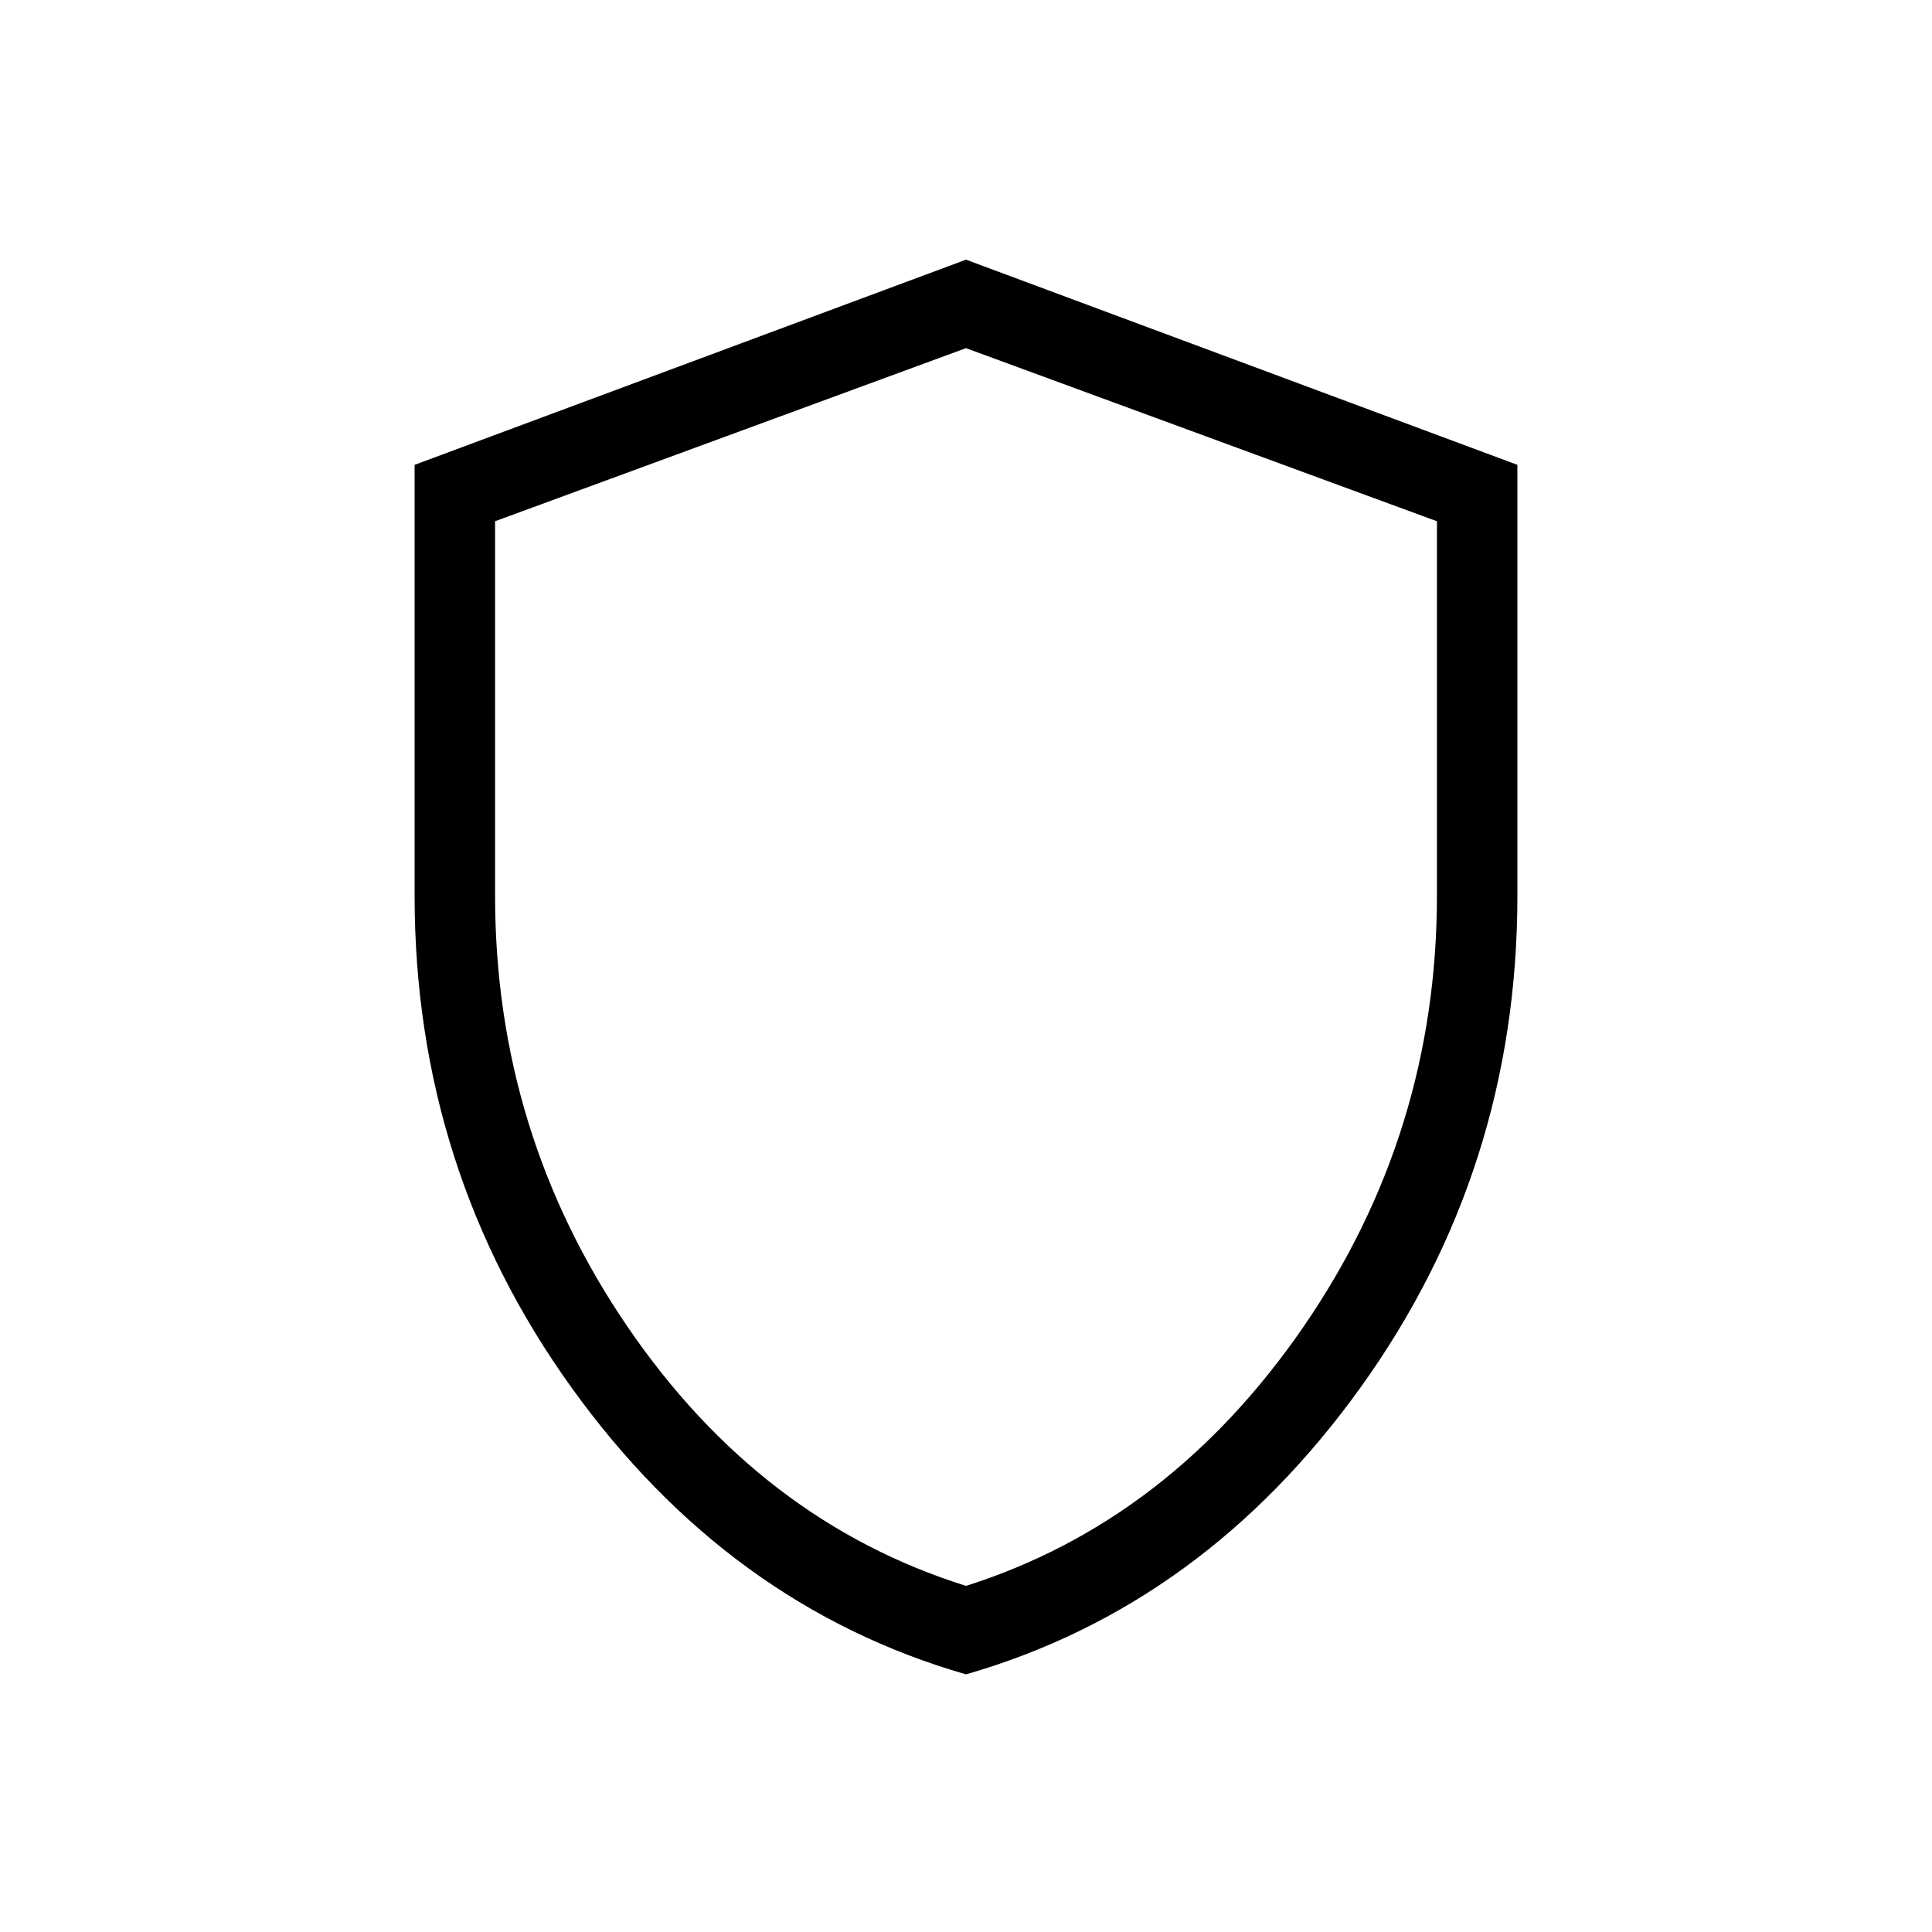 <svg xmlns="http://www.w3.org/2000/svg" height="20" width="20"><path d="M10 17.333Q7.542 16.625 5.917 14.365Q4.292 12.104 4.292 9.271V4.812L10 2.688L15.708 4.812V9.271Q15.708 12.104 14.083 14.365Q12.458 16.625 10 17.333ZM10 10.021Q10 10.021 10 10.021Q10 10.021 10 10.021Q10 10.021 10 10.021Q10 10.021 10 10.021ZM10 16.417Q12.104 15.75 13.49 13.74Q14.875 11.729 14.875 9.271V5.396L10 3.604L5.125 5.396V9.271Q5.125 11.729 6.5 13.74Q7.875 15.75 10 16.417Z"/></svg>